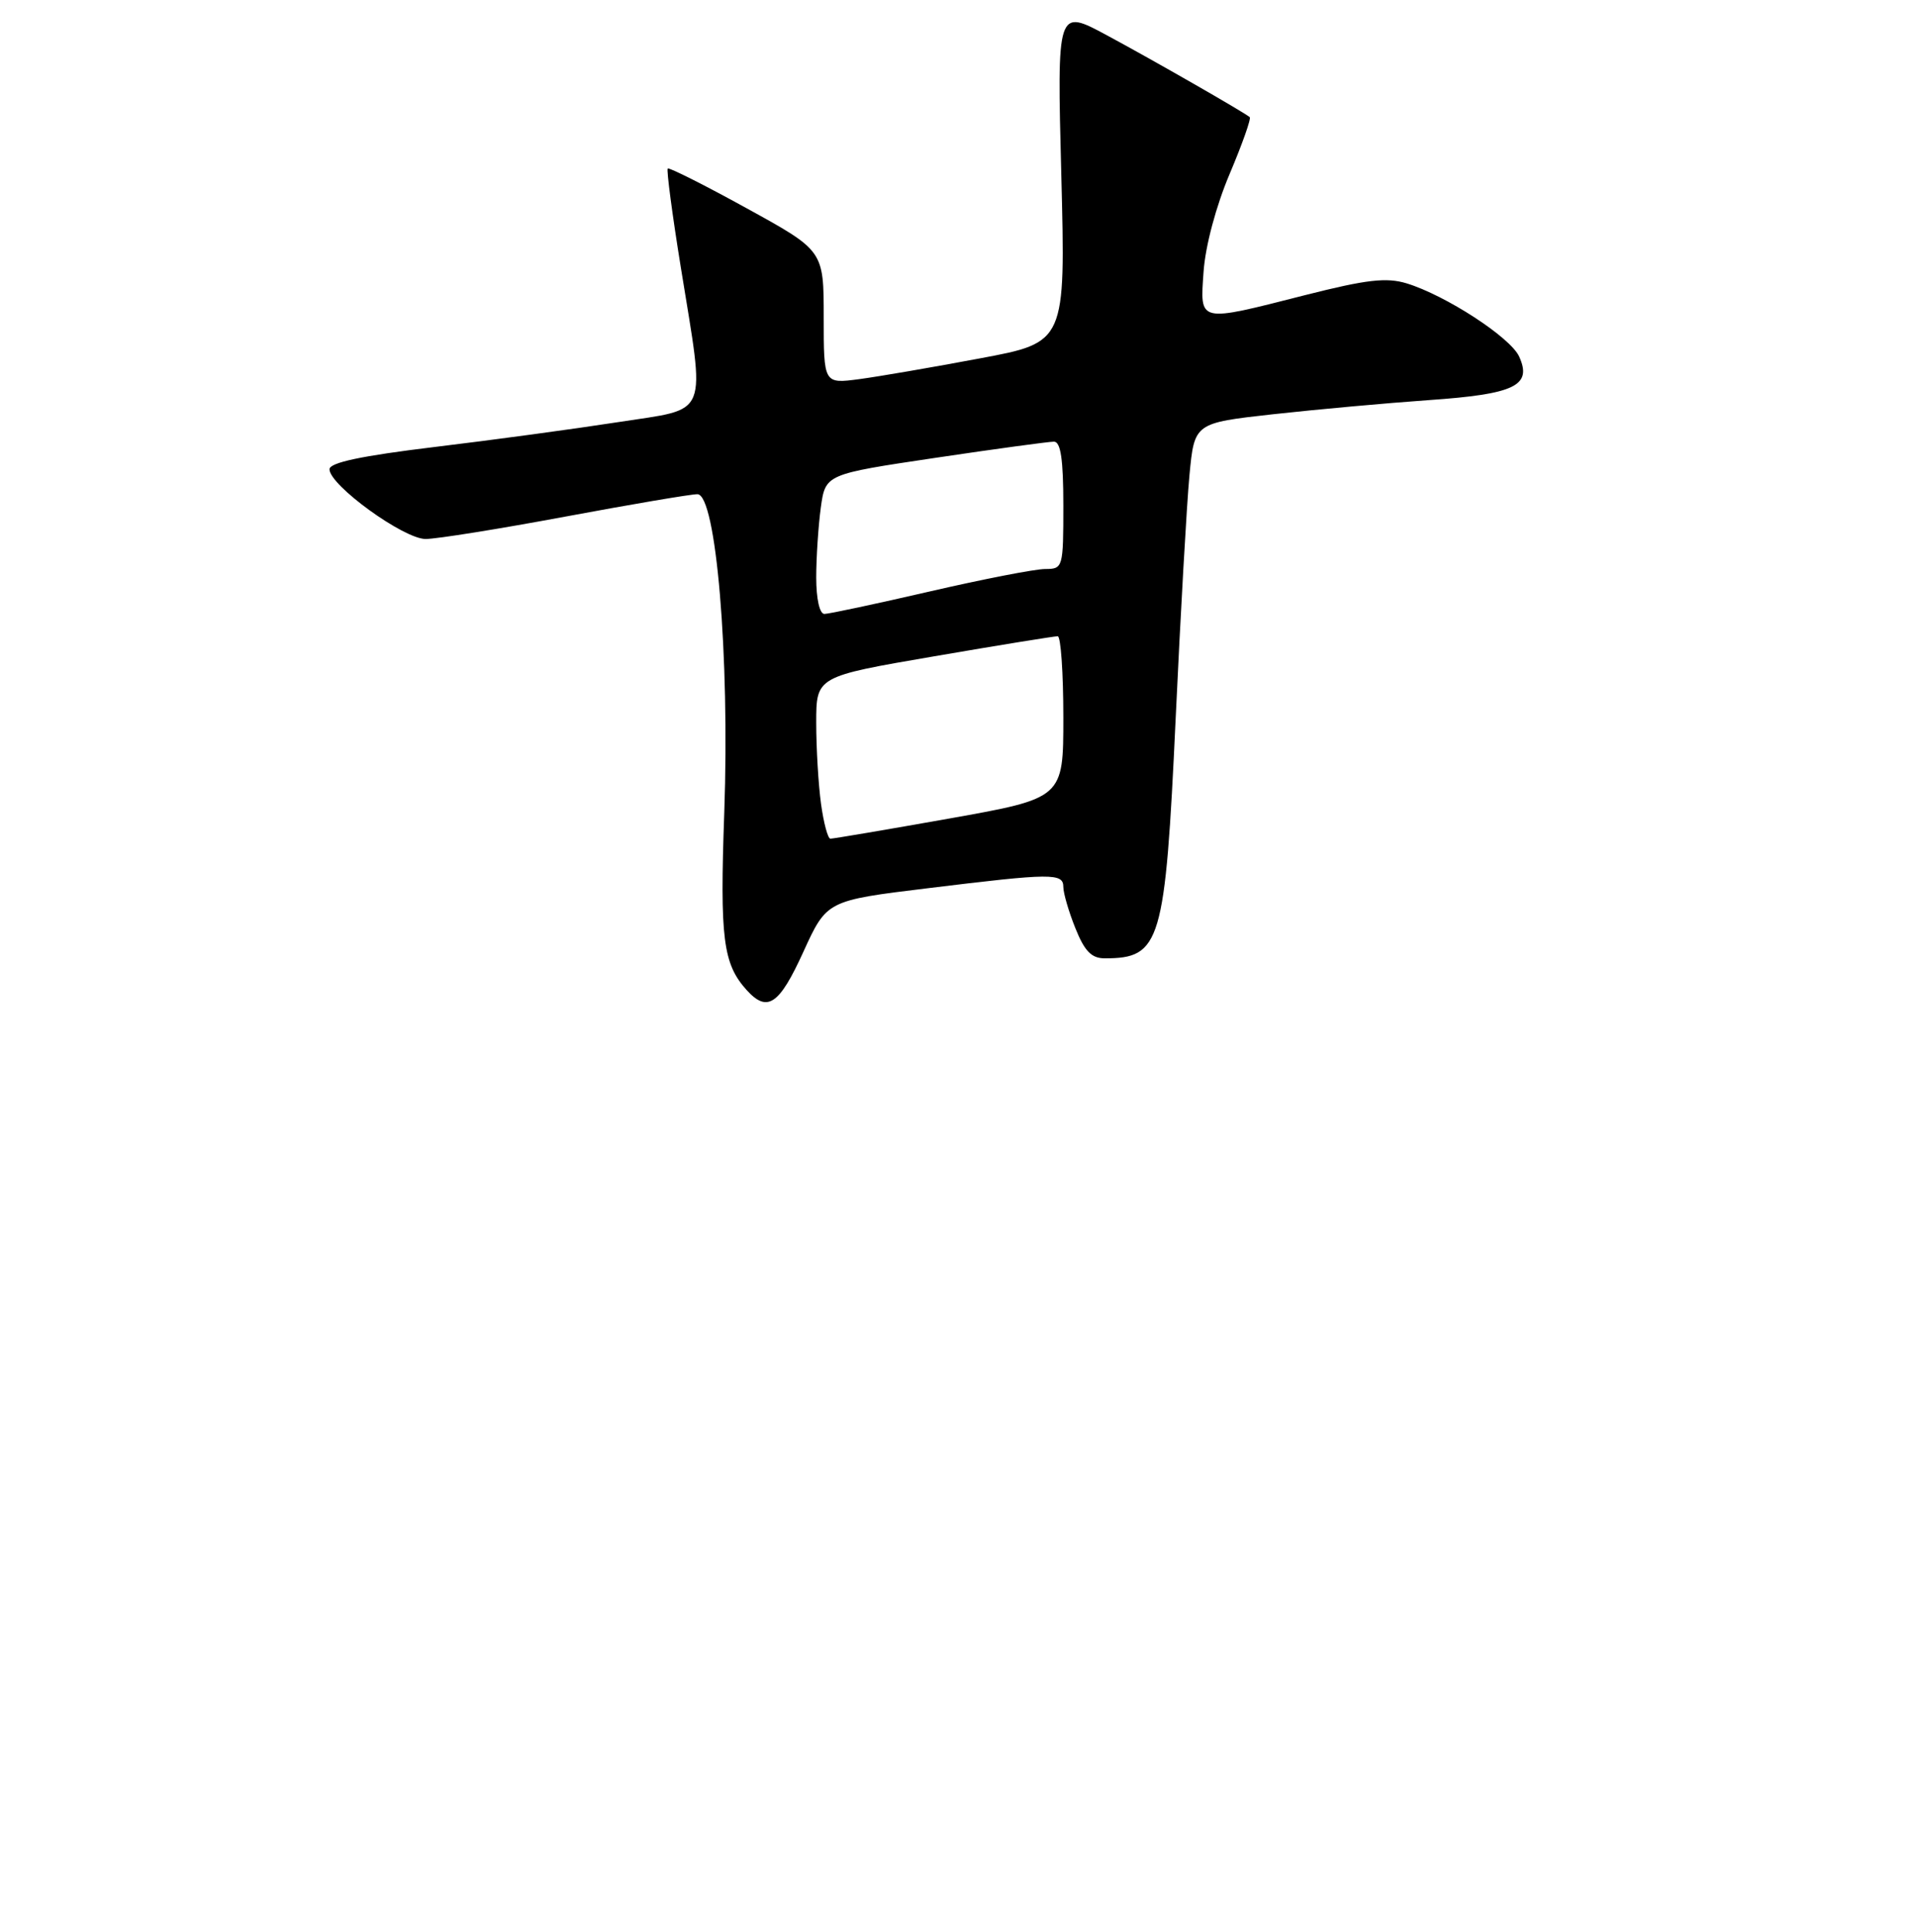 <?xml version="1.0" encoding="UTF-8" standalone="no"?>
<!DOCTYPE svg PUBLIC "-//W3C//DTD SVG 1.1//EN" "http://www.w3.org/Graphics/SVG/1.1/DTD/svg11.dtd" >
<svg xmlns="http://www.w3.org/2000/svg" xmlns:xlink="http://www.w3.org/1999/xlink" version="1.1" viewBox="0 0 256 258">
 <g >
 <path fill="currentColor"
d=" M 107.28 127.14 C 110.41 120.28 110.41 120.28 123.95 118.63 C 140.51 116.60 142.00 116.59 142.00 118.48 C 142.00 119.29 142.72 121.77 143.61 123.98 C 144.84 127.05 145.76 128.00 147.53 128.00 C 155.01 128.00 155.60 125.99 157.00 95.98 C 157.65 81.97 158.48 67.35 158.84 63.50 C 159.50 56.50 159.50 56.50 170.00 55.33 C 175.78 54.69 185.14 53.84 190.82 53.44 C 202.31 52.64 204.64 51.51 202.87 47.62 C 201.71 45.07 193.06 39.44 187.85 37.85 C 185.15 37.03 182.52 37.33 174.32 39.41 C 159.86 43.09 160.25 43.18 160.73 36.25 C 160.97 32.86 162.39 27.52 164.21 23.23 C 165.90 19.23 167.11 15.82 166.89 15.64 C 165.93 14.88 153.89 7.98 147.83 4.72 C 141.15 1.12 141.15 1.12 141.73 23.42 C 142.30 45.73 142.30 45.73 130.90 47.86 C 124.63 49.04 117.36 50.29 114.75 50.64 C 110.00 51.27 110.00 51.27 110.00 42.38 C 110.00 33.48 110.00 33.48 99.75 27.84 C 94.11 24.73 89.35 22.34 89.17 22.51 C 88.99 22.69 89.77 28.63 90.92 35.73 C 94.21 56.11 94.88 54.46 82.56 56.38 C 76.82 57.27 65.79 58.77 58.06 59.70 C 48.22 60.89 44.00 61.79 44.00 62.68 C 44.00 64.81 53.92 72.00 56.84 71.99 C 58.30 71.99 66.70 70.64 75.50 69.00 C 84.30 67.36 92.23 66.01 93.13 66.01 C 95.63 66.00 97.46 87.62 96.72 108.54 C 96.12 125.38 96.55 128.74 99.72 132.25 C 102.48 135.29 104.06 134.21 107.28 127.14 Z  M 109.64 107.36 C 109.29 104.81 109.00 99.94 109.00 96.54 C 109.00 90.36 109.00 90.36 124.75 87.66 C 133.41 86.17 140.84 84.97 141.25 84.98 C 141.66 84.99 142.00 89.86 142.00 95.81 C 142.00 106.61 142.00 106.61 126.75 109.33 C 118.36 110.82 111.22 112.03 110.89 112.02 C 110.55 112.01 109.99 109.91 109.64 107.36 Z  M 109.00 77.14 C 109.00 74.47 109.28 70.27 109.61 67.81 C 110.23 63.34 110.23 63.34 124.86 61.16 C 132.91 59.96 140.06 58.99 140.75 58.99 C 141.65 59.00 142.00 61.37 142.00 67.50 C 142.00 75.83 141.95 76.00 139.57 76.00 C 138.24 76.00 131.30 77.35 124.16 79.00 C 117.02 80.65 110.69 82.00 110.09 82.00 C 109.45 82.00 109.00 79.98 109.00 77.14 Z "/>
</g>
</svg>